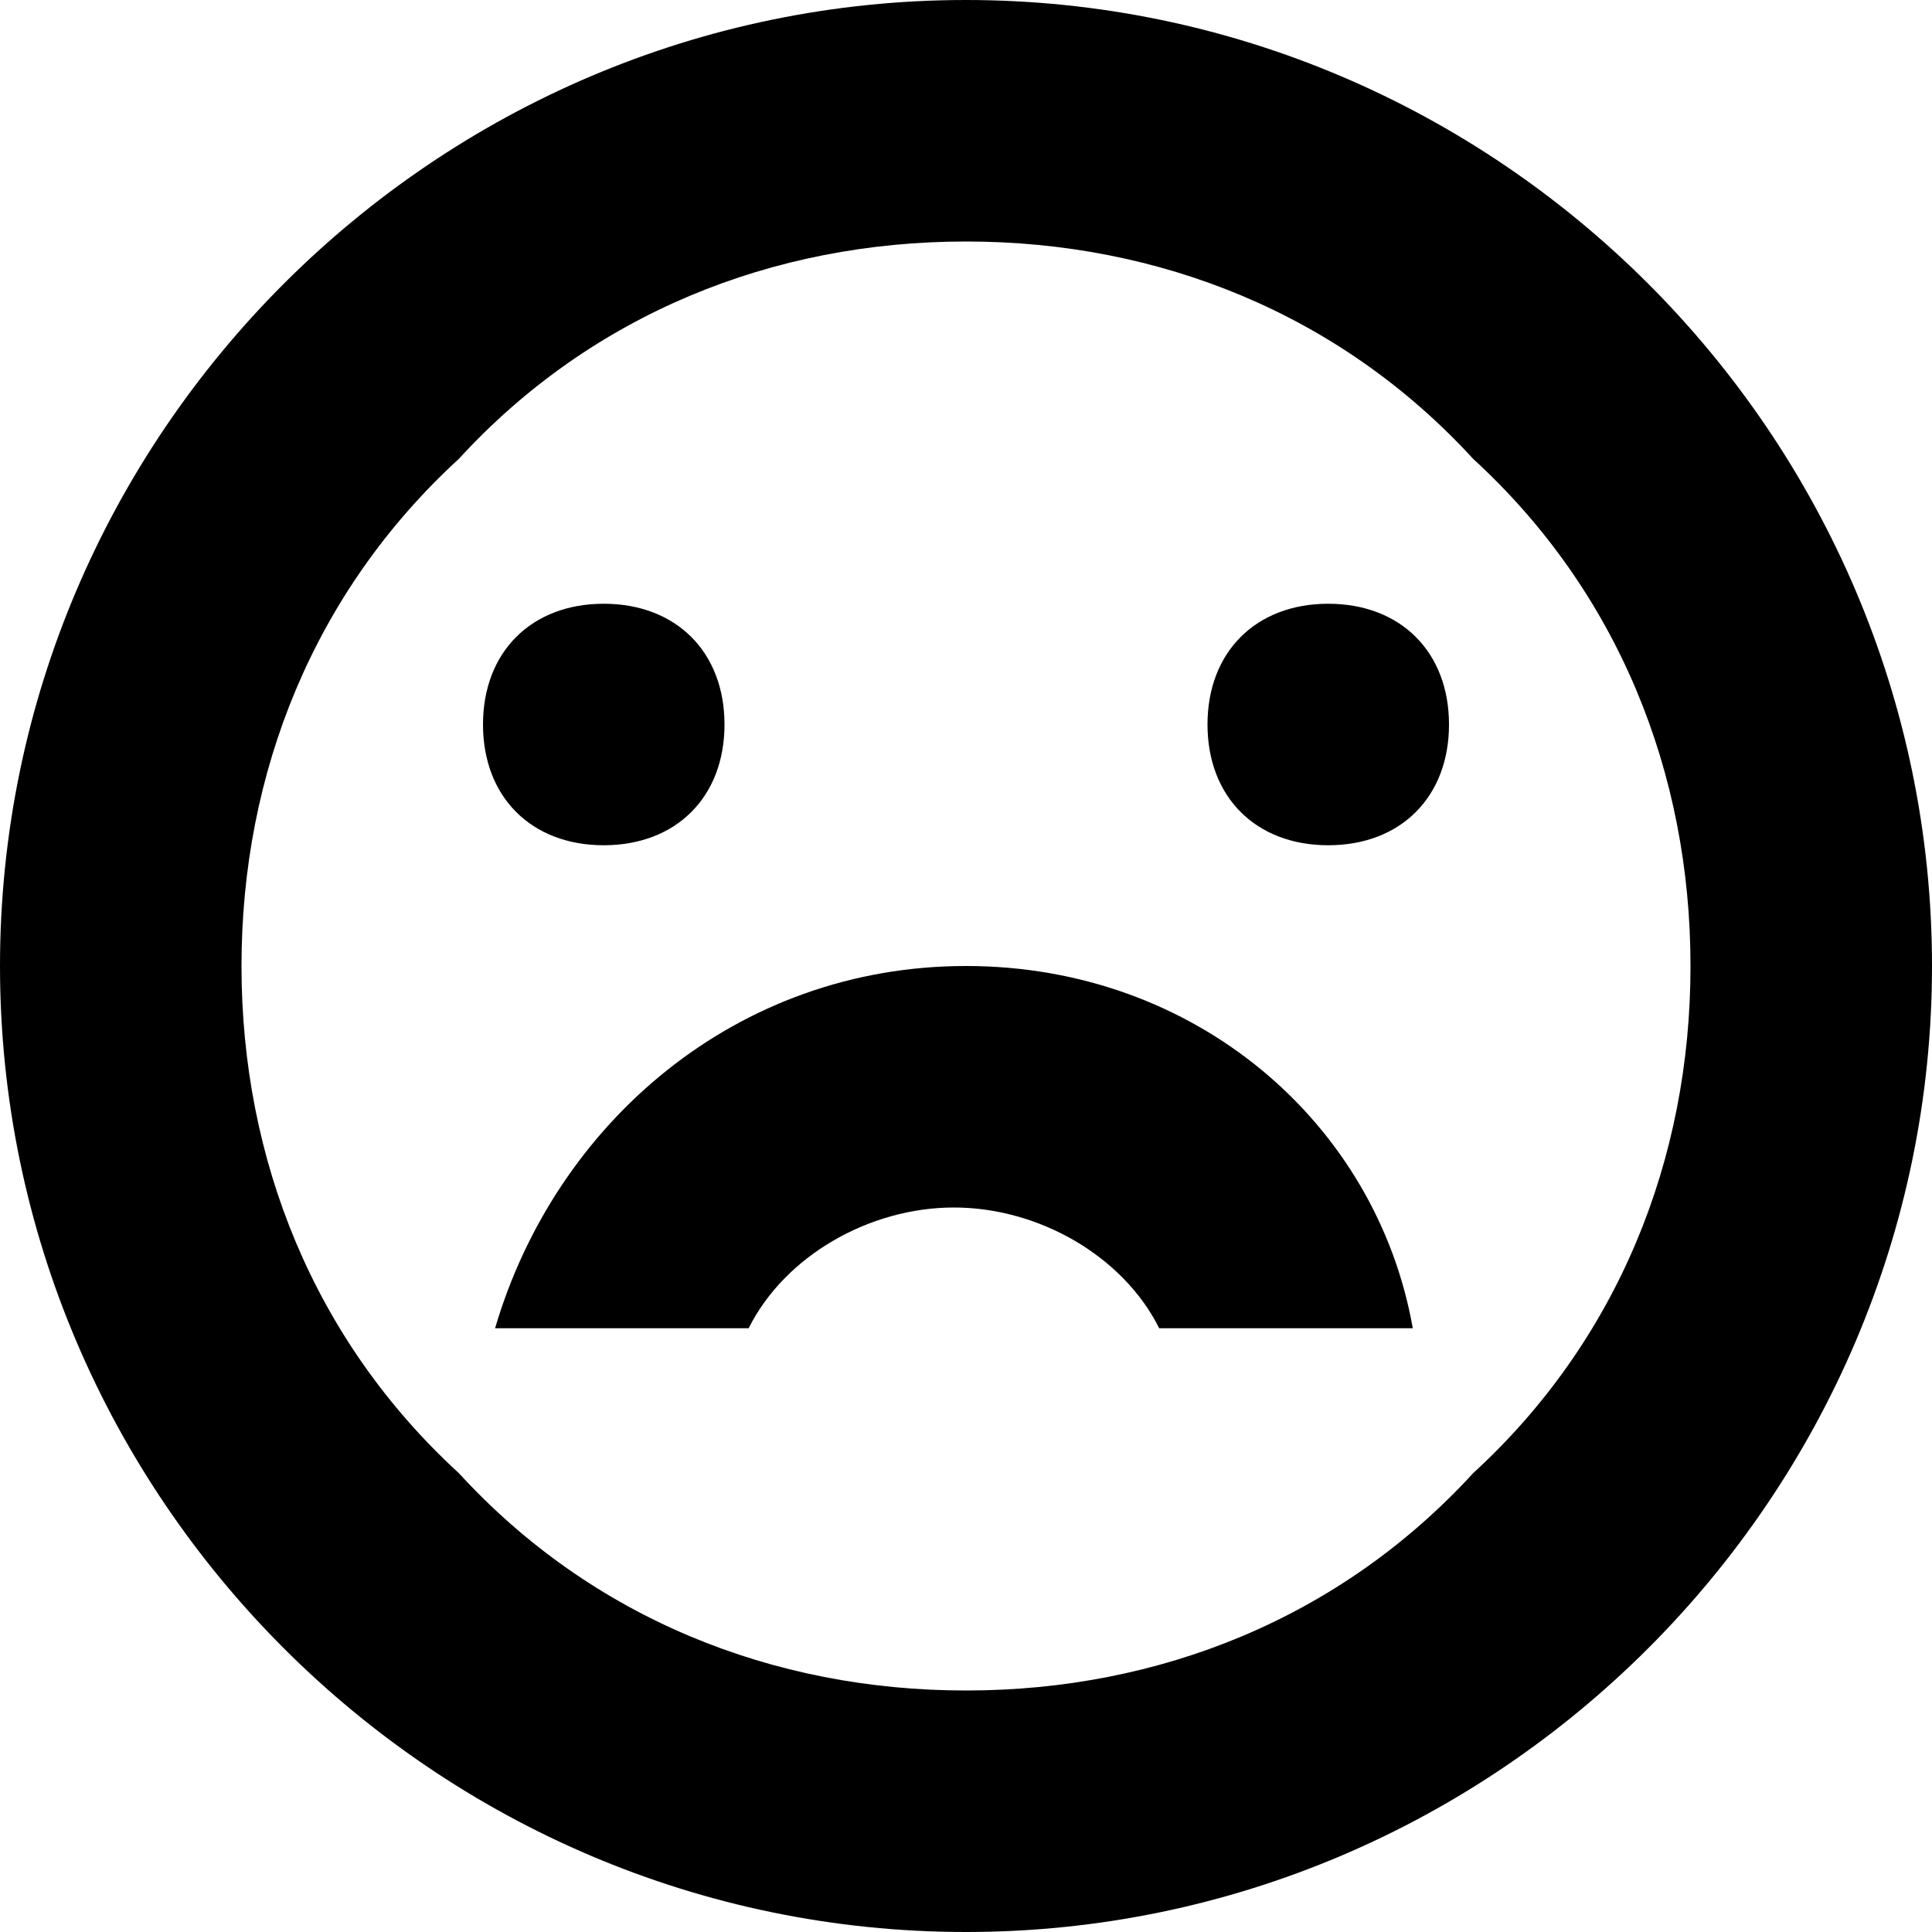 <svg xmlns="http://www.w3.org/2000/svg" xmlns:xlink="http://www.w3.org/1999/xlink" id="collecticon-face-sad" width="16" height="16" version="1.1" viewBox="0 0 16 16"><rect width="16" height="16" fill="none"/><path d="M8,8c-1.9,0-3.4,1.3-3.9,3h2.1c0.3-0.6,1-1,1.7-1s1.4,0.4,1.7,1h2.1C11.4,9.3,9.9,8,8,8z M5,7c0.6,0,1-0.4,1-1S5.6,5,5,5 S4,5.4,4,6S4.4,7,5,7z M8,0C3.6,0,0,3.6,0,8s3.6,8,8,8s8-3.6,8-8S12.4,0,8,0z M12.2,12.2C11.1,13.4,9.6,14,8,14s-3.1-0.6-4.2-1.8 C2.6,11.1,2,9.6,2,8s0.6-3.1,1.8-4.2C4.9,2.6,6.4,2,8,2s3.1,0.6,4.2,1.8C13.4,4.9,14,6.4,14,8S13.4,11.1,12.2,12.2z M11,5 c-0.6,0-1,0.4-1,1s0.4,1,1,1s1-0.4,1-1S11.6,5,11,5z"/></svg>